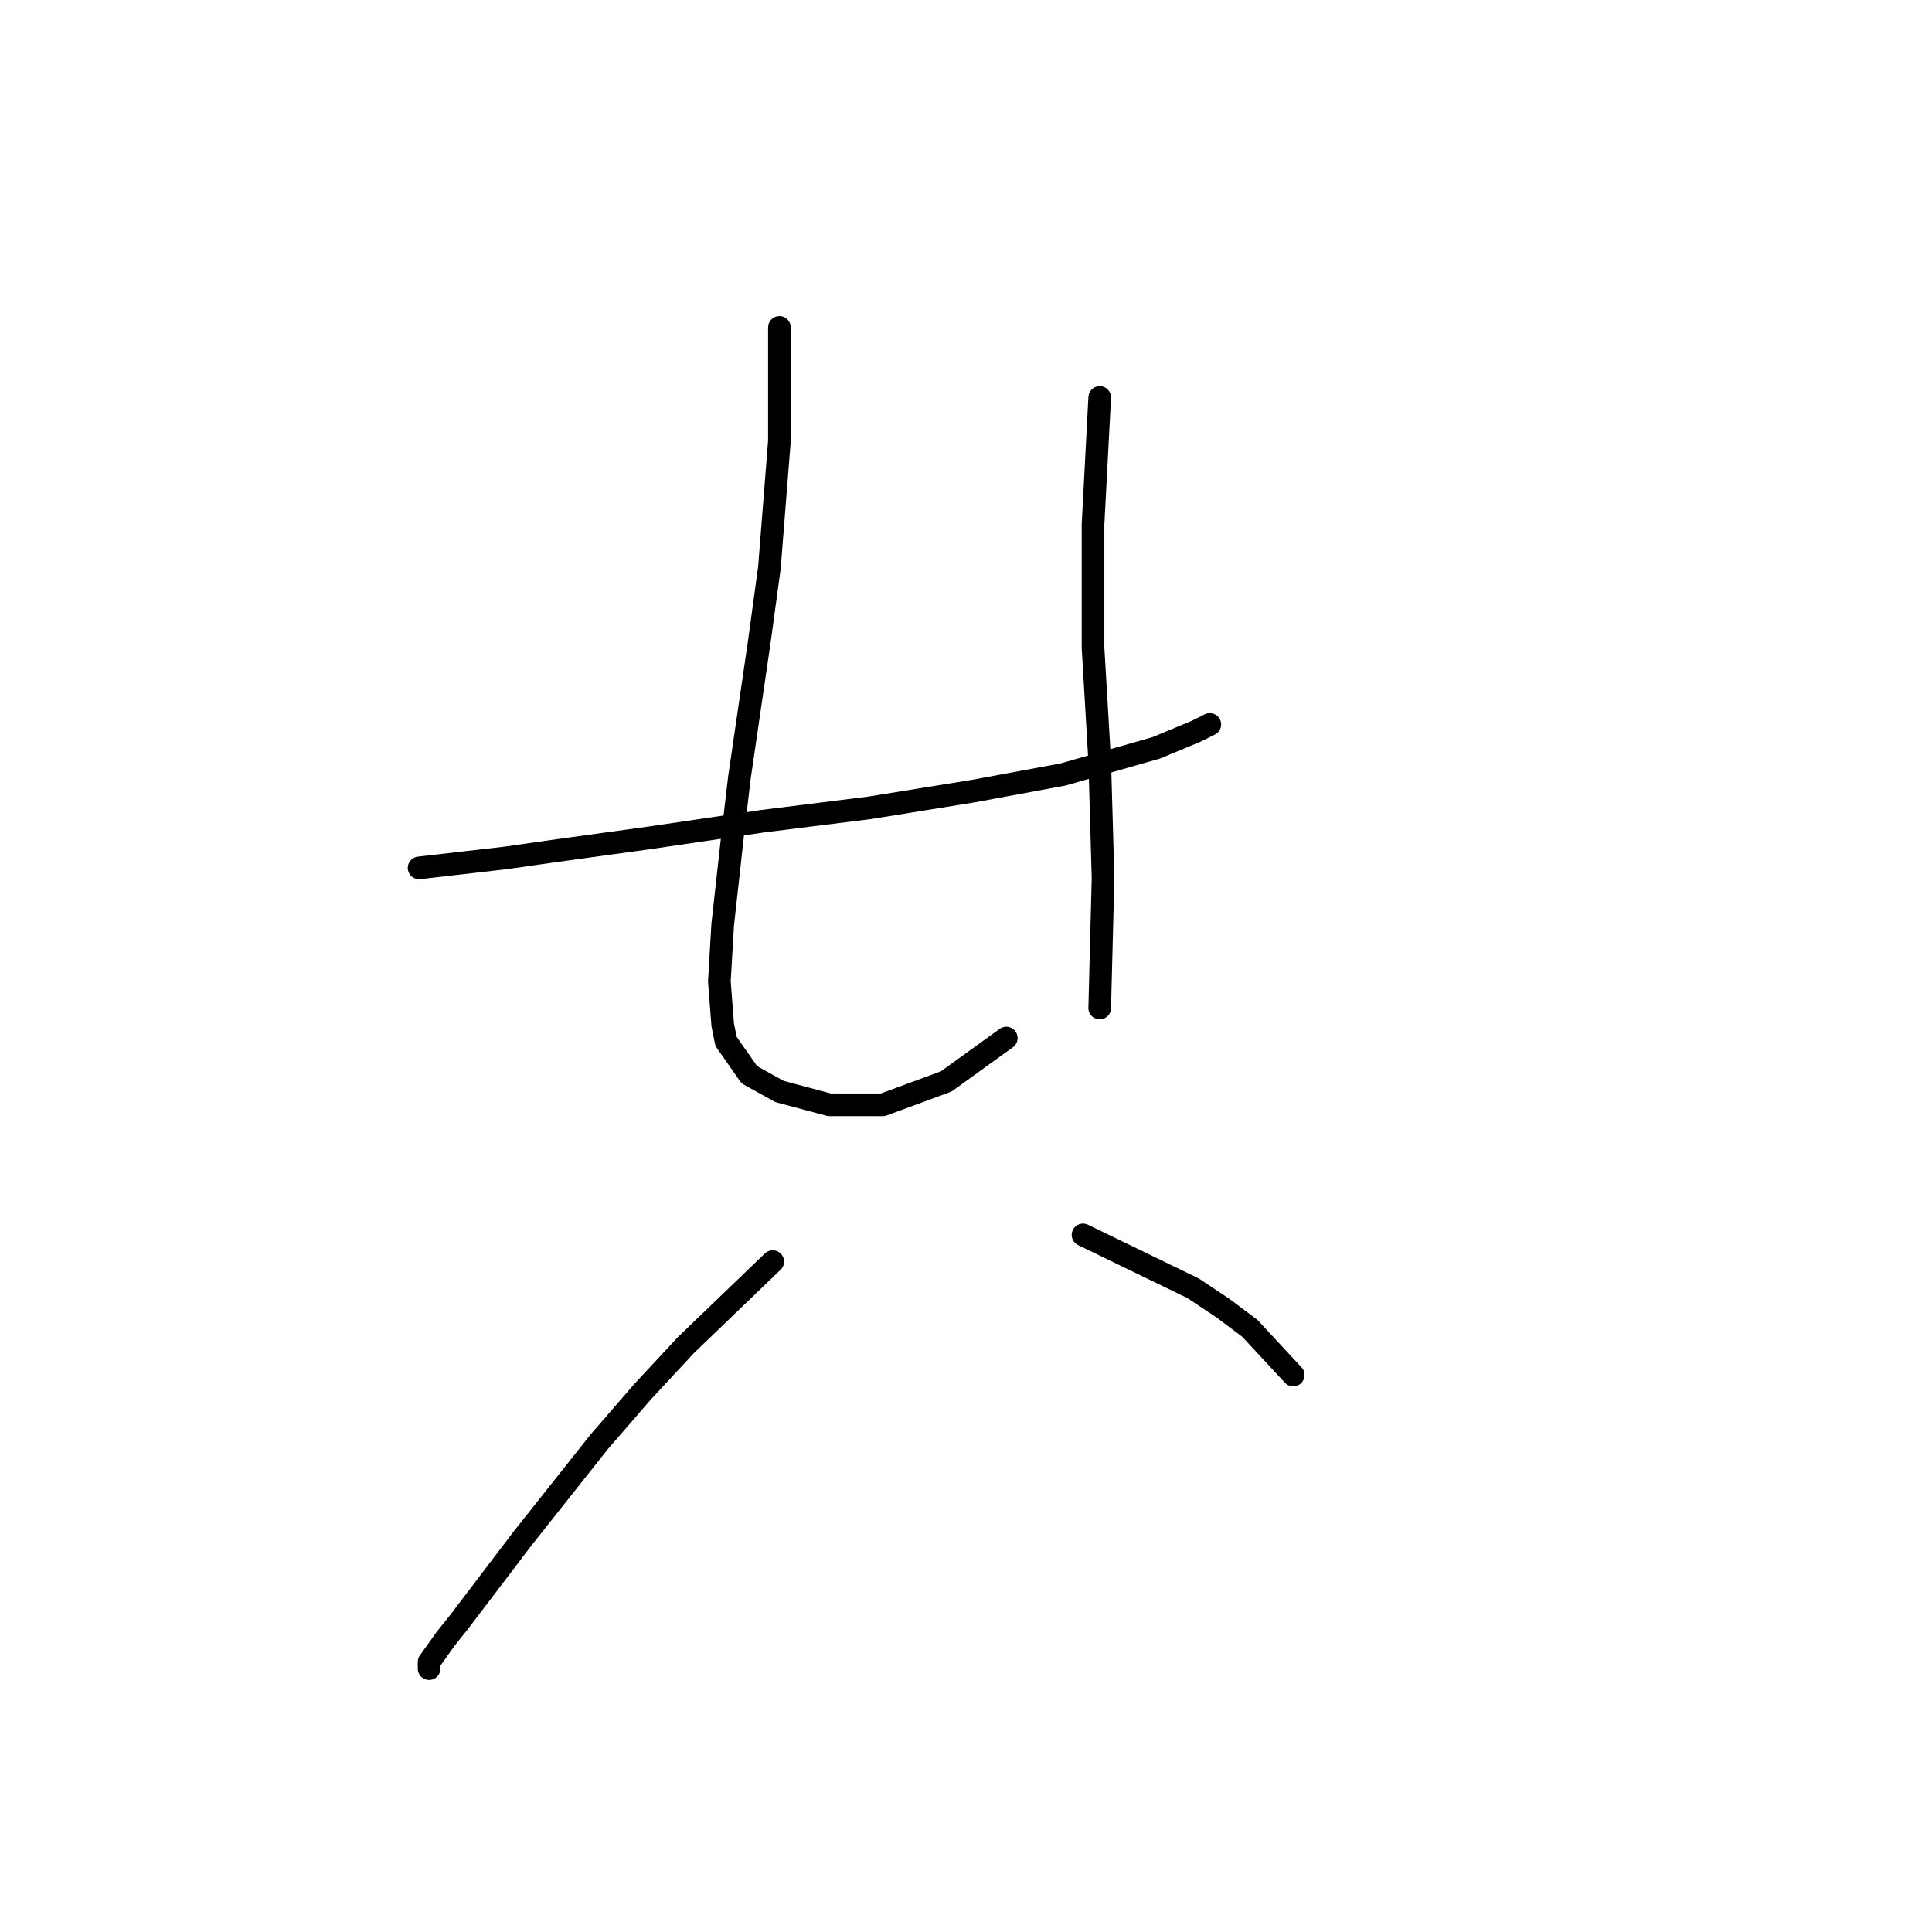 <?xml version="1.0" standalone="no"?>
    <svg width="256" height="256" xmlns="http://www.w3.org/2000/svg" version="1.1">
    <polyline stroke="black" stroke-width="3" stroke-linecap="round" fill="transparent" stroke-linejoin="round" points="55.531 115.002 67.026 113.676 73.215 112.792 86.035 111.024 101.066 108.813 115.213 107.045 128.918 104.835 140.854 102.624 153.232 99.087 158.537 96.877 160.306 95.993 160.306 95.993 " />
        <polyline stroke="black" stroke-width="3" stroke-linecap="round" fill="transparent" stroke-linejoin="round" points="103.277 43.385 103.277 58.415 101.95 75.215 100.624 84.941 97.972 103.066 97.087 110.582 95.761 122.518 95.319 130.033 95.761 135.781 96.203 137.991 99.298 142.412 103.277 144.622 109.908 146.391 116.981 146.391 125.381 143.296 133.338 137.549 133.338 137.549 " />
        <polyline stroke="black" stroke-width="3" stroke-linecap="round" fill="transparent" stroke-linejoin="round" points="145.717 52.668 144.833 69.468 144.833 77.867 144.833 85.825 145.717 100.856 146.159 116.329 145.717 133.57 145.717 133.57 " />
        <polyline stroke="black" stroke-width="3" stroke-linecap="round" fill="transparent" stroke-linejoin="round" points="102.392 167.169 90.898 178.221 85.151 184.41 79.404 191.041 69.236 203.862 60.836 214.914 59.068 217.124 56.858 220.219 56.858 221.103 56.858 221.103 " />
        <polyline stroke="black" stroke-width="3" stroke-linecap="round" fill="transparent" stroke-linejoin="round" points="143.506 163.632 158.095 170.705 162.074 173.358 165.611 176.01 171.358 182.2 171.358 182.2 " />
        </svg>